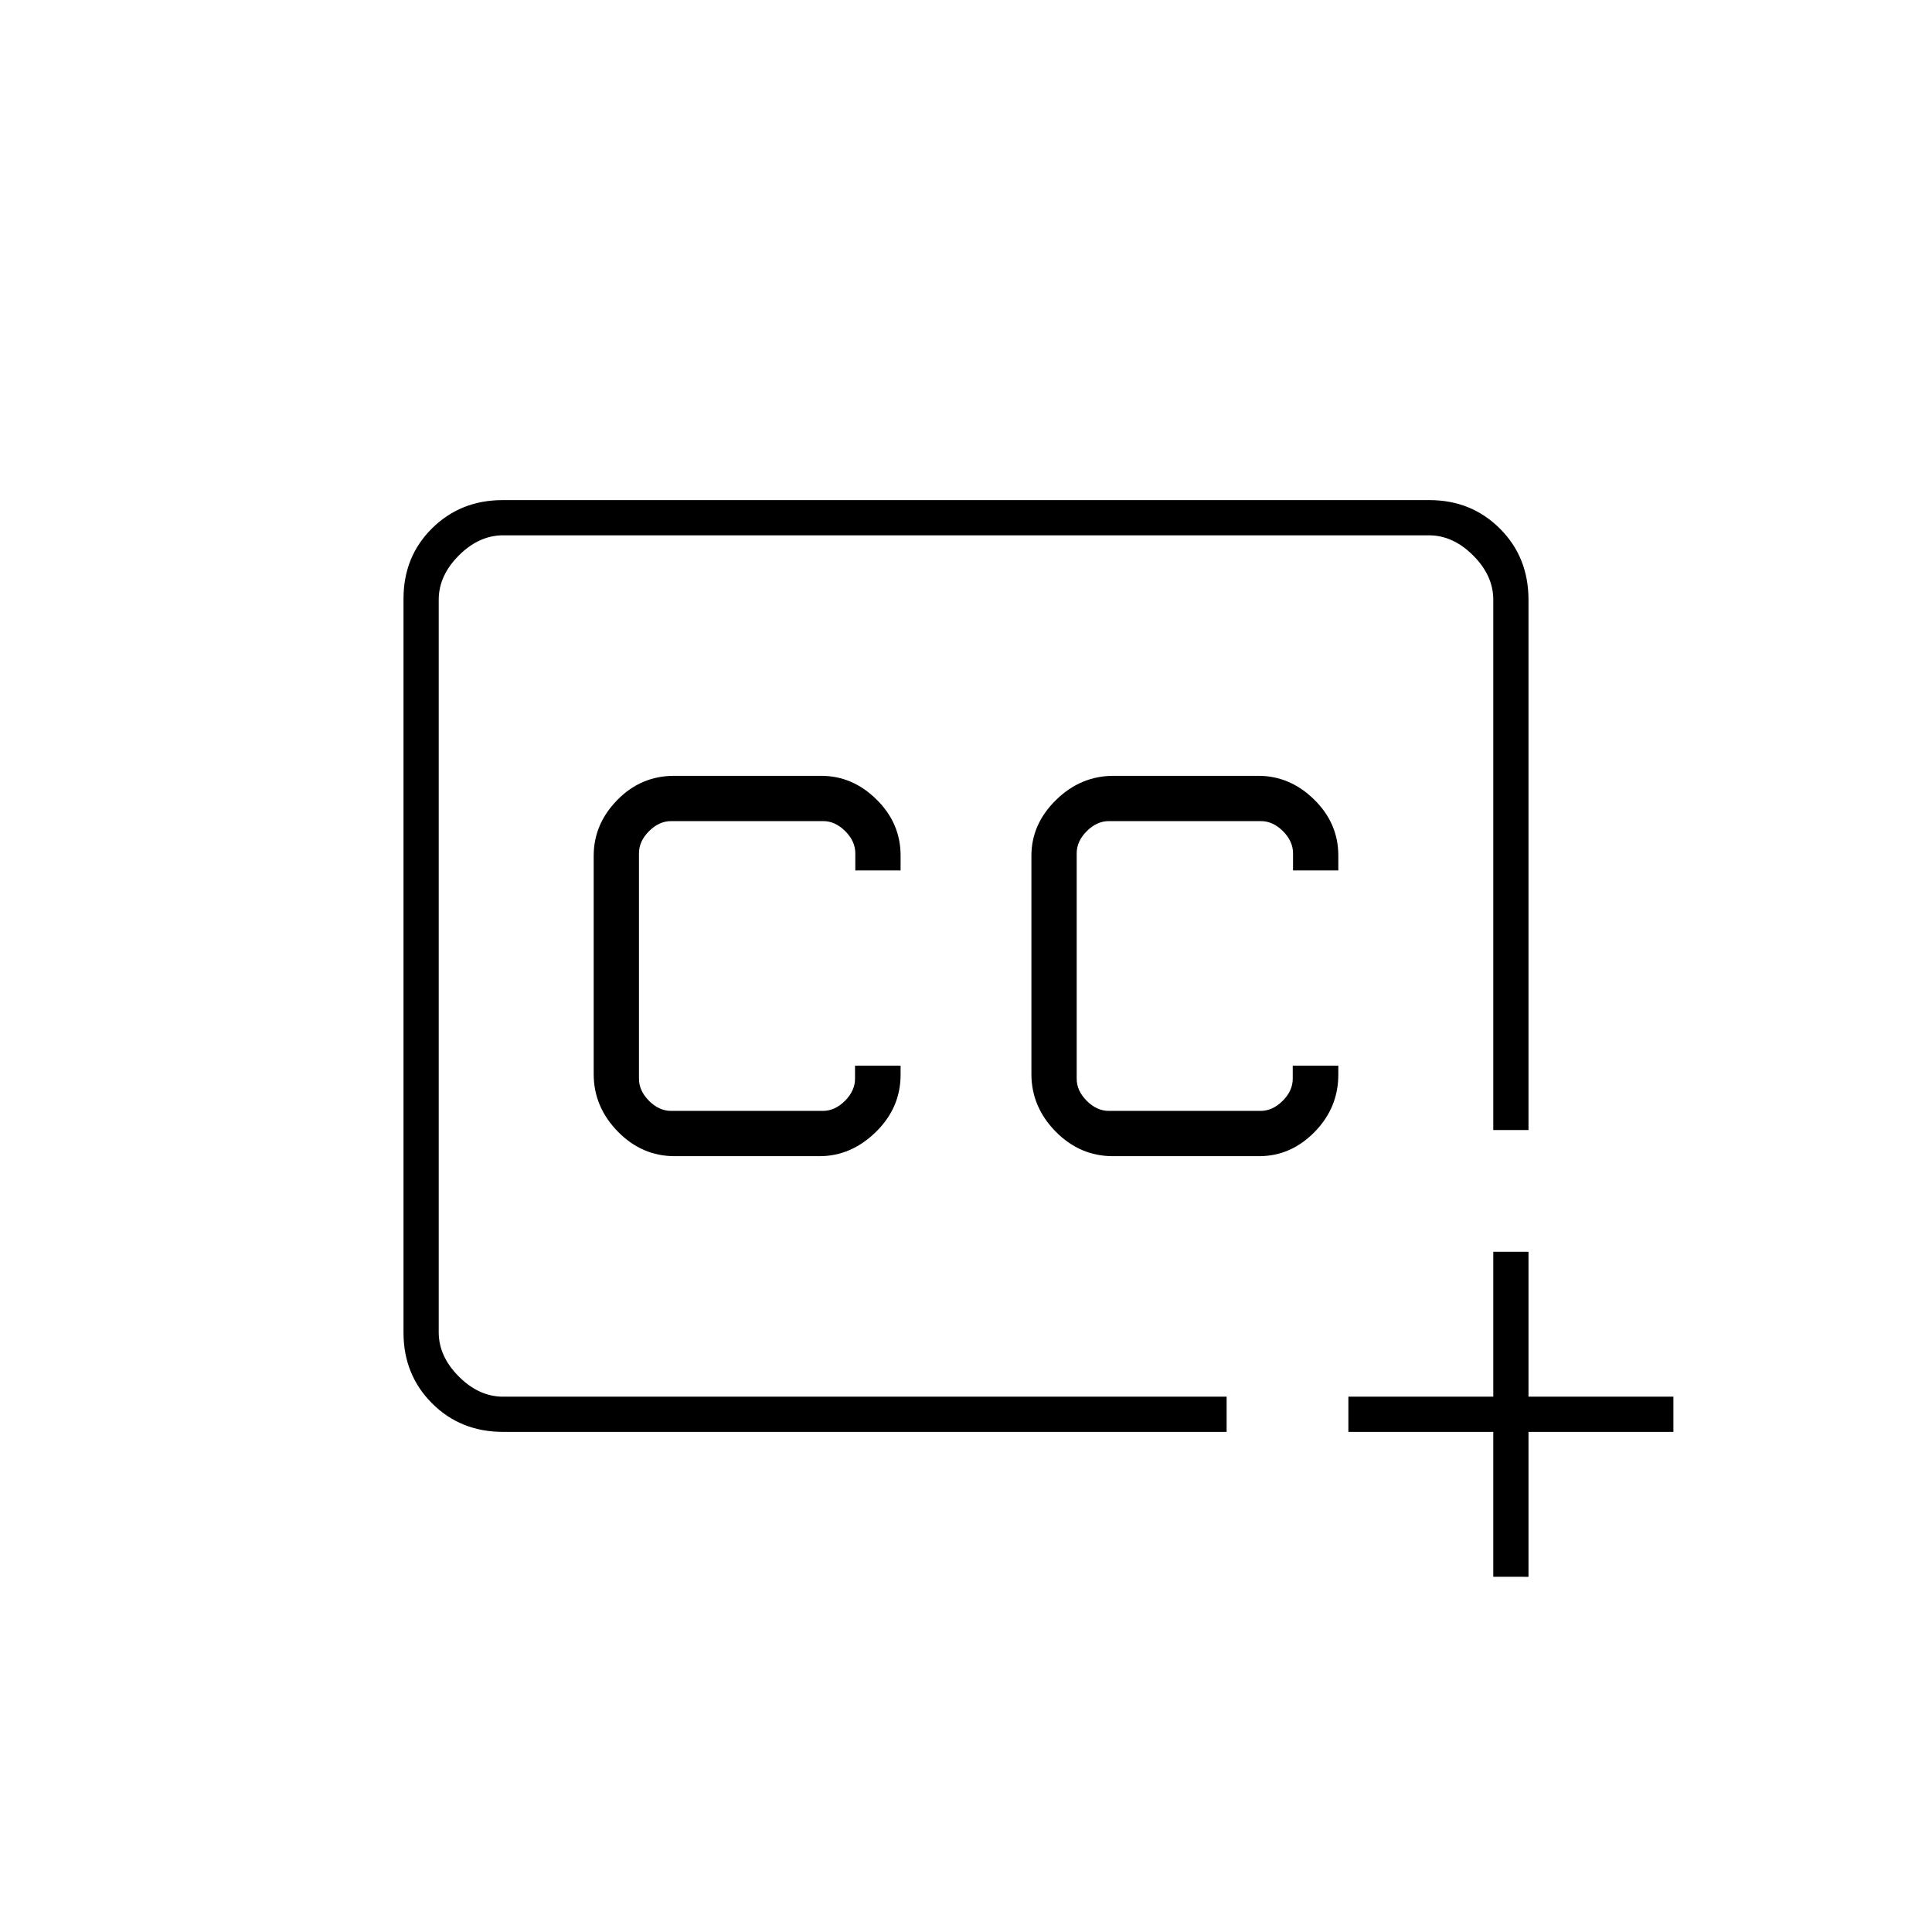 <svg xmlns="http://www.w3.org/2000/svg" height="20" viewBox="0 -960 960 960" width="20"><path d="M480-480Zm129.5 231.5H250q-21.137 0-35.319-14.193-14.181-14.193-14.181-35.15v-364.638q0-20.957 14.181-34.988 14.182-14.031 35.083-14.031h460.472q20.902 0 35.083 14.181Q759.5-683.138 759.5-662v263.5H742V-662q0-12-10-22t-22-10H250q-12 0-22 10t-10 22v364q0 12 10 22t22 10h359.5v17.5Zm132.5 72v-72h-72V-266h72v-72h17.5v72h72v17.5h-72v72H742Zm-406.712-209h71.865q15.772 0 28.059-12.031Q447.5-409.562 447.5-426v-4.5h-22.643v6.5q0 6-5 11t-11 5H333.5q-6 0-11-5t-5-11v-112q0-6 5-11t11-5H409q6 0 11 5t5 11v8.5h22.5v-7.395q0-16.03-11.925-27.818Q423.65-574.5 408-574.5h-72.993q-16.507 0-28.257 11.993Q295-550.515 295-534.765v108.44q0 16.325 11.97 28.575 11.971 12.25 28.318 12.25Zm217.726 0h72.543q15.868 0 27.656-12.031Q665-409.562 665-426v-4.5h-22.643v6.5q0 6-5 11t-11 5H551q-6 0-11-5t-5-11v-112q0-6 5-11t11-5h75.5q6 0 11 5t5 11v8.5H665v-7.395q0-16.03-12.008-27.818-12.008-11.787-27.78-11.787h-71.865q-16.347 0-28.597 11.993-12.25 11.992-12.25 27.742v108.44q0 16.325 12.035 28.575 12.036 12.25 28.479 12.25Z"/></svg>